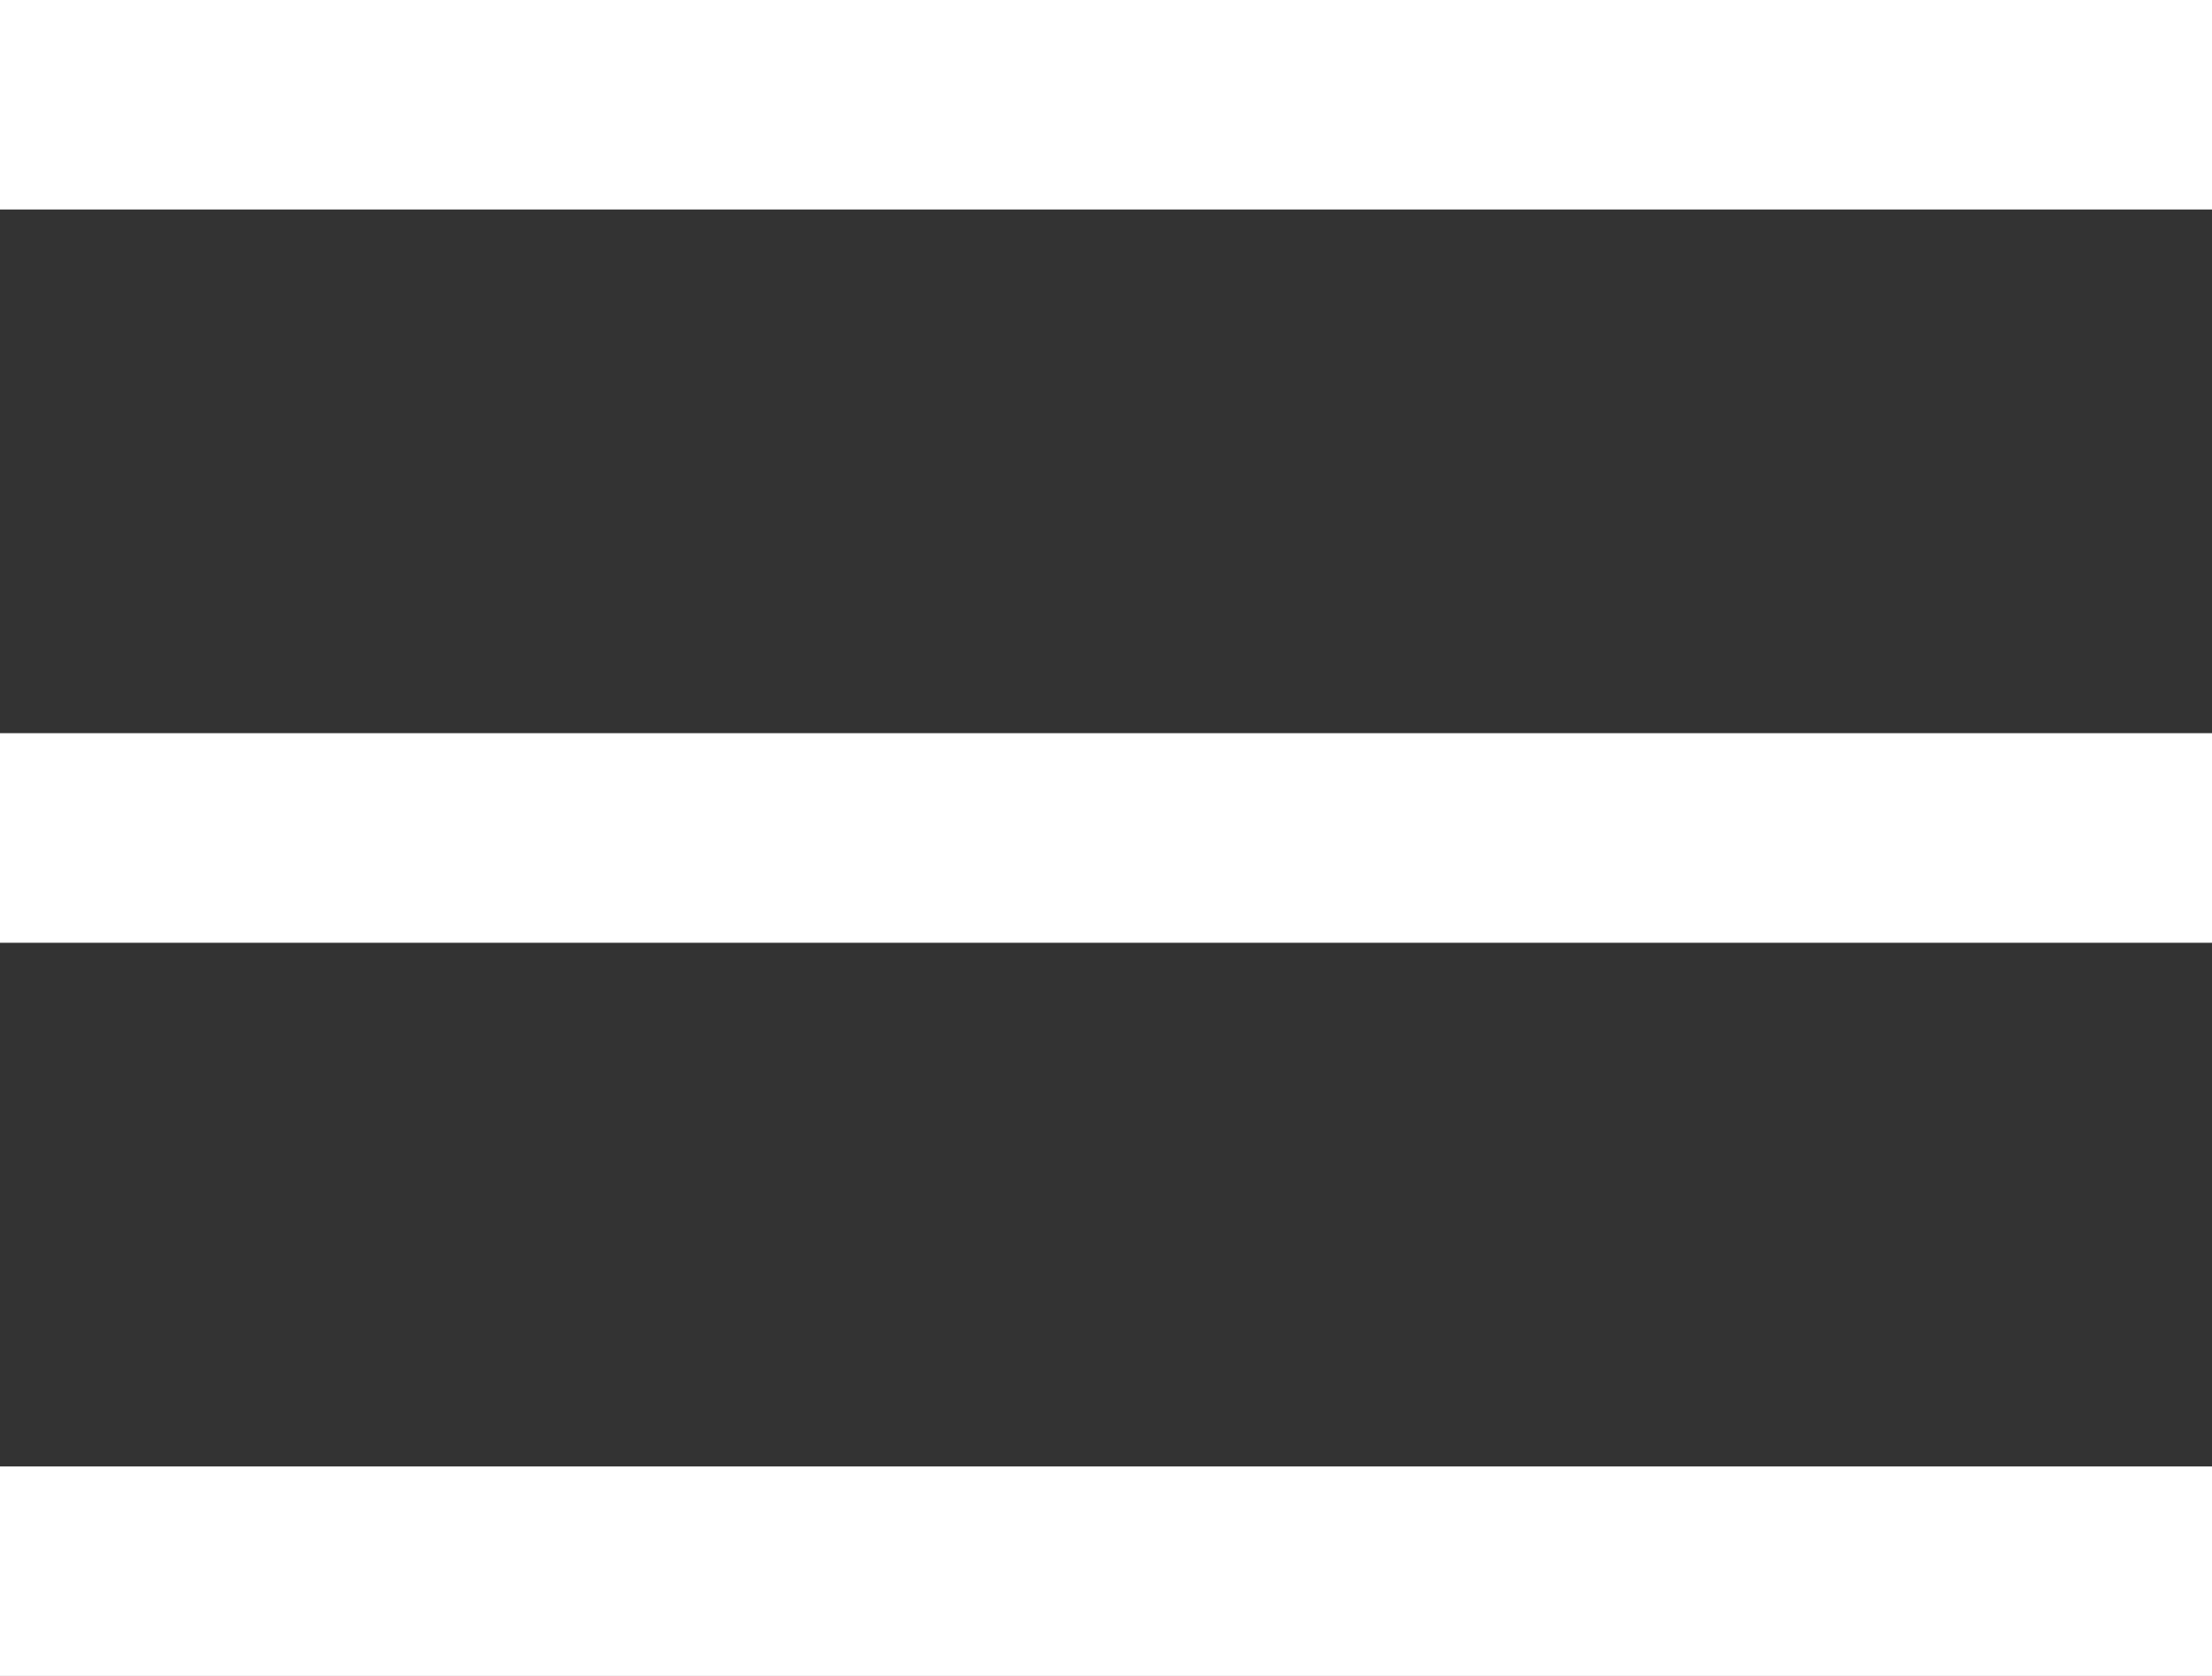 <svg xmlns="http://www.w3.org/2000/svg" width="33" height="25" viewBox="0 0 33 25">
  <rect x="0" y="0" width="33" height="25" fill="#333333" stroke="none"/>
  <defs>
    <style>
      .cls-1 {
        fill: #fff;
        fill-rule: evenodd;
      }
    </style>
  </defs>
  <path id="icon-hamberger" class="cls-1" d="M37,229H70v3.125H37V229Zm0,10.937H70v3.126H37v-3.126Zm0,10.938H70V254H37v-3.125Z" transform="translate(-37 -229)"/>
</svg>
